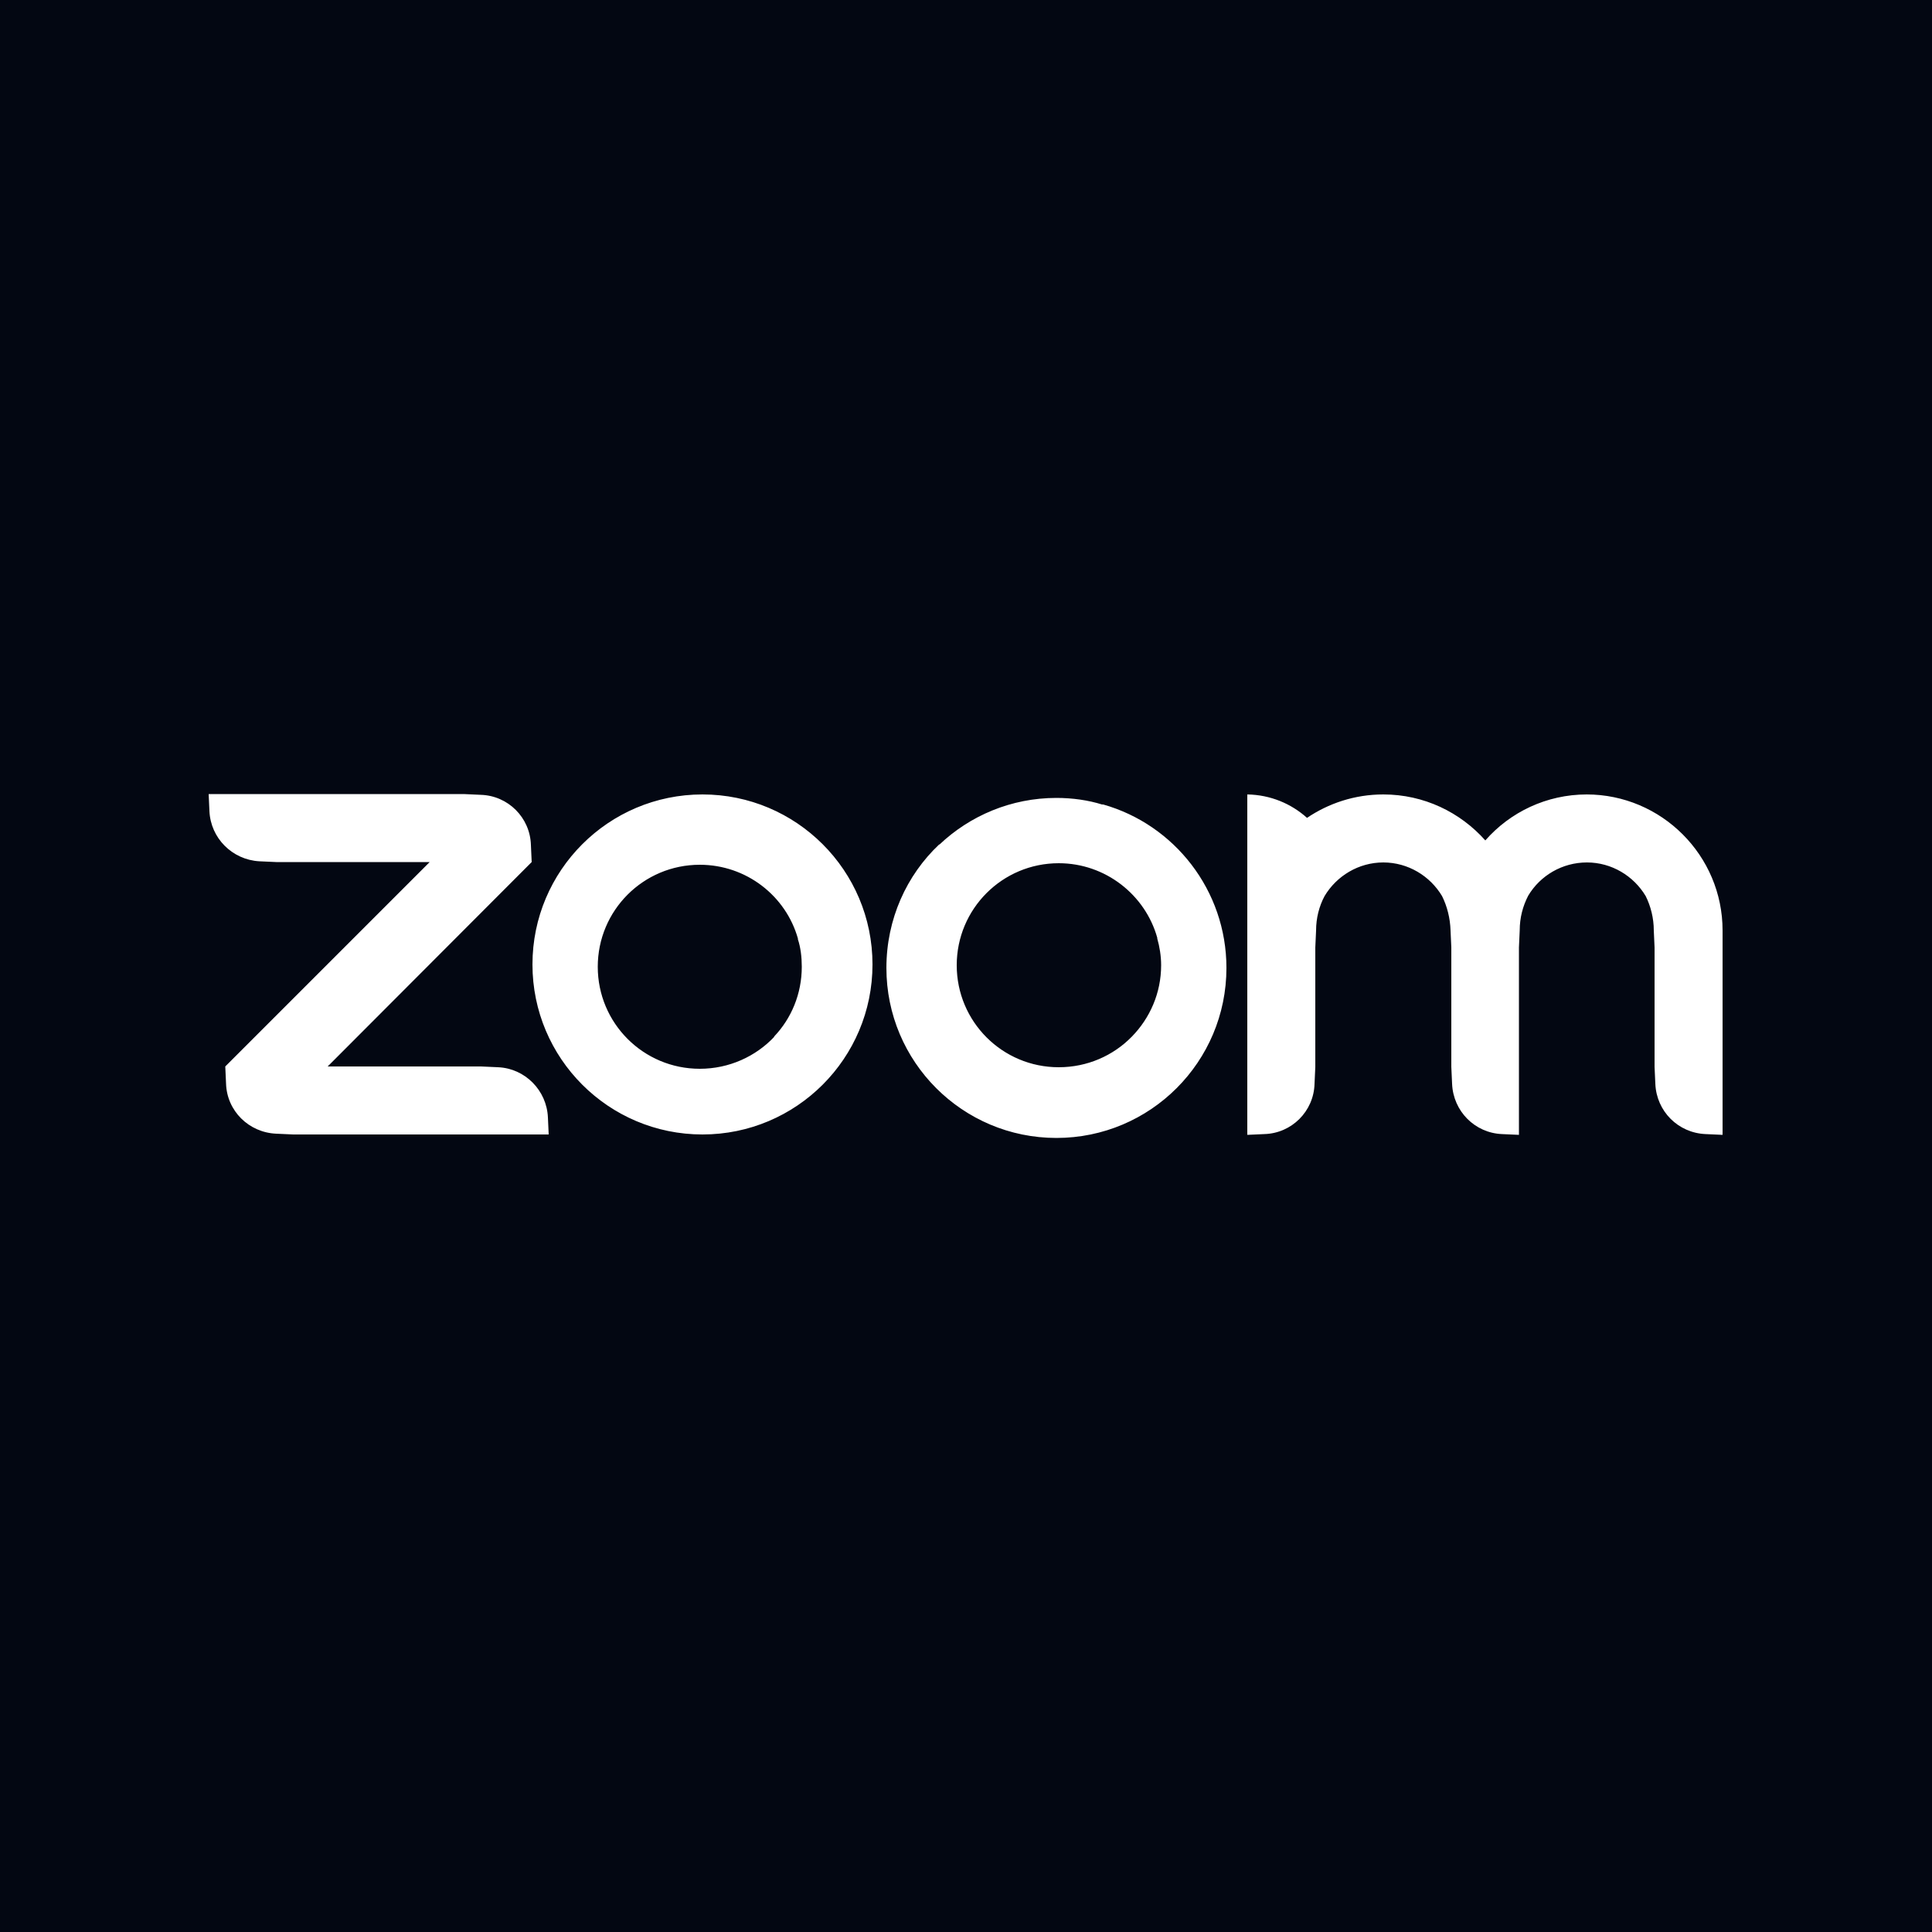 <?xml version="1.0" encoding="UTF-8"?>
<svg id="Logos" xmlns="http://www.w3.org/2000/svg" viewBox="0 0 50 50">
  <defs>
    <style>
      .cls-1 {
        fill: #030712;
      }

      .cls-2 {
        fill: #fff;
      }
    </style>
  </defs>
  <rect id="Background" class="cls-1" x="-133.71" y="-192.44" width="193.53" height="256.73"/>
  <g id="Zoom">
    <path class="cls-2" d="M29.29,26.83c-.48.49-1.15.79-1.89.79-1.46,0-2.64-1.18-2.64-2.64s1.18-2.64,2.64-2.64c1.21,0,2.24.82,2.55,1.93v.02c.06.21.1.45.1.69,0,.72-.29,1.37-.76,1.85h0ZM24.31,21.85c-.85.8-1.37,1.94-1.37,3.2,0,2.43,1.97,4.4,4.4,4.4s4.4-1.97,4.4-4.4c0-2.01-1.35-3.71-3.19-4.23h-.03c-.35-.11-.76-.17-1.18-.17-1.17,0-2.24.46-3.03,1.21h0ZM41.07,20.56c-1.05,0-1.99.46-2.63,1.19h0c-.65-.73-1.59-1.19-2.64-1.19-.74,0-1.42.23-1.98.61h.01c-.41-.37-.95-.6-1.55-.61h0v8.81l.44-.02c.71-.02,1.28-.59,1.3-1.3h0s.02-.44.02-.44v-3.09l.02-.44h0c0-.32.08-.63.22-.89h0c.31-.52.88-.87,1.52-.87s1.21.35,1.52.87h0c.13.26.21.57.22.89h0l.02.44v3.09l.02.44c.03.71.59,1.27,1.29,1.3h0l.44.02v-4.85l.02-.44h0c0-.33.08-.63.22-.9h0c.31-.52.88-.86,1.52-.86s1.21.35,1.52.87h0c.13.26.21.57.21.89h0s.02.44.02.44v3.09l.02.44c.03.71.59,1.27,1.3,1.3h0l.44.02v-5.29c0-1.94-1.58-3.52-3.52-3.52h0,0ZM20.04,26.83c-.48.51-1.17.83-1.93.83-1.46,0-2.64-1.18-2.64-2.64s1.18-2.64,2.64-2.64c1.21,0,2.23.81,2.54,1.91v.02c.07.21.1.46.1.71,0,.7-.27,1.34-.72,1.81h0s0,0,0,0ZM18.18,20.56h0c-2.43,0-4.4,1.97-4.4,4.4s1.97,4.4,4.4,4.4,4.4-1.97,4.4-4.4-1.97-4.4-4.4-4.4h0ZM12.89,27.62l-.44-.02h-3.97l5.28-5.29-.02-.44c-.02-.71-.59-1.28-1.3-1.3h0l-.44-.02h-6.6l.02.44c.03.7.59,1.26,1.29,1.3h0l.44.02h3.97l-5.29,5.29.02.44c.02.71.59,1.27,1.3,1.3h0l.44.02h6.61l-.02-.44c-.03-.7-.59-1.27-1.29-1.3h0Z"/>
  </g>
</svg>